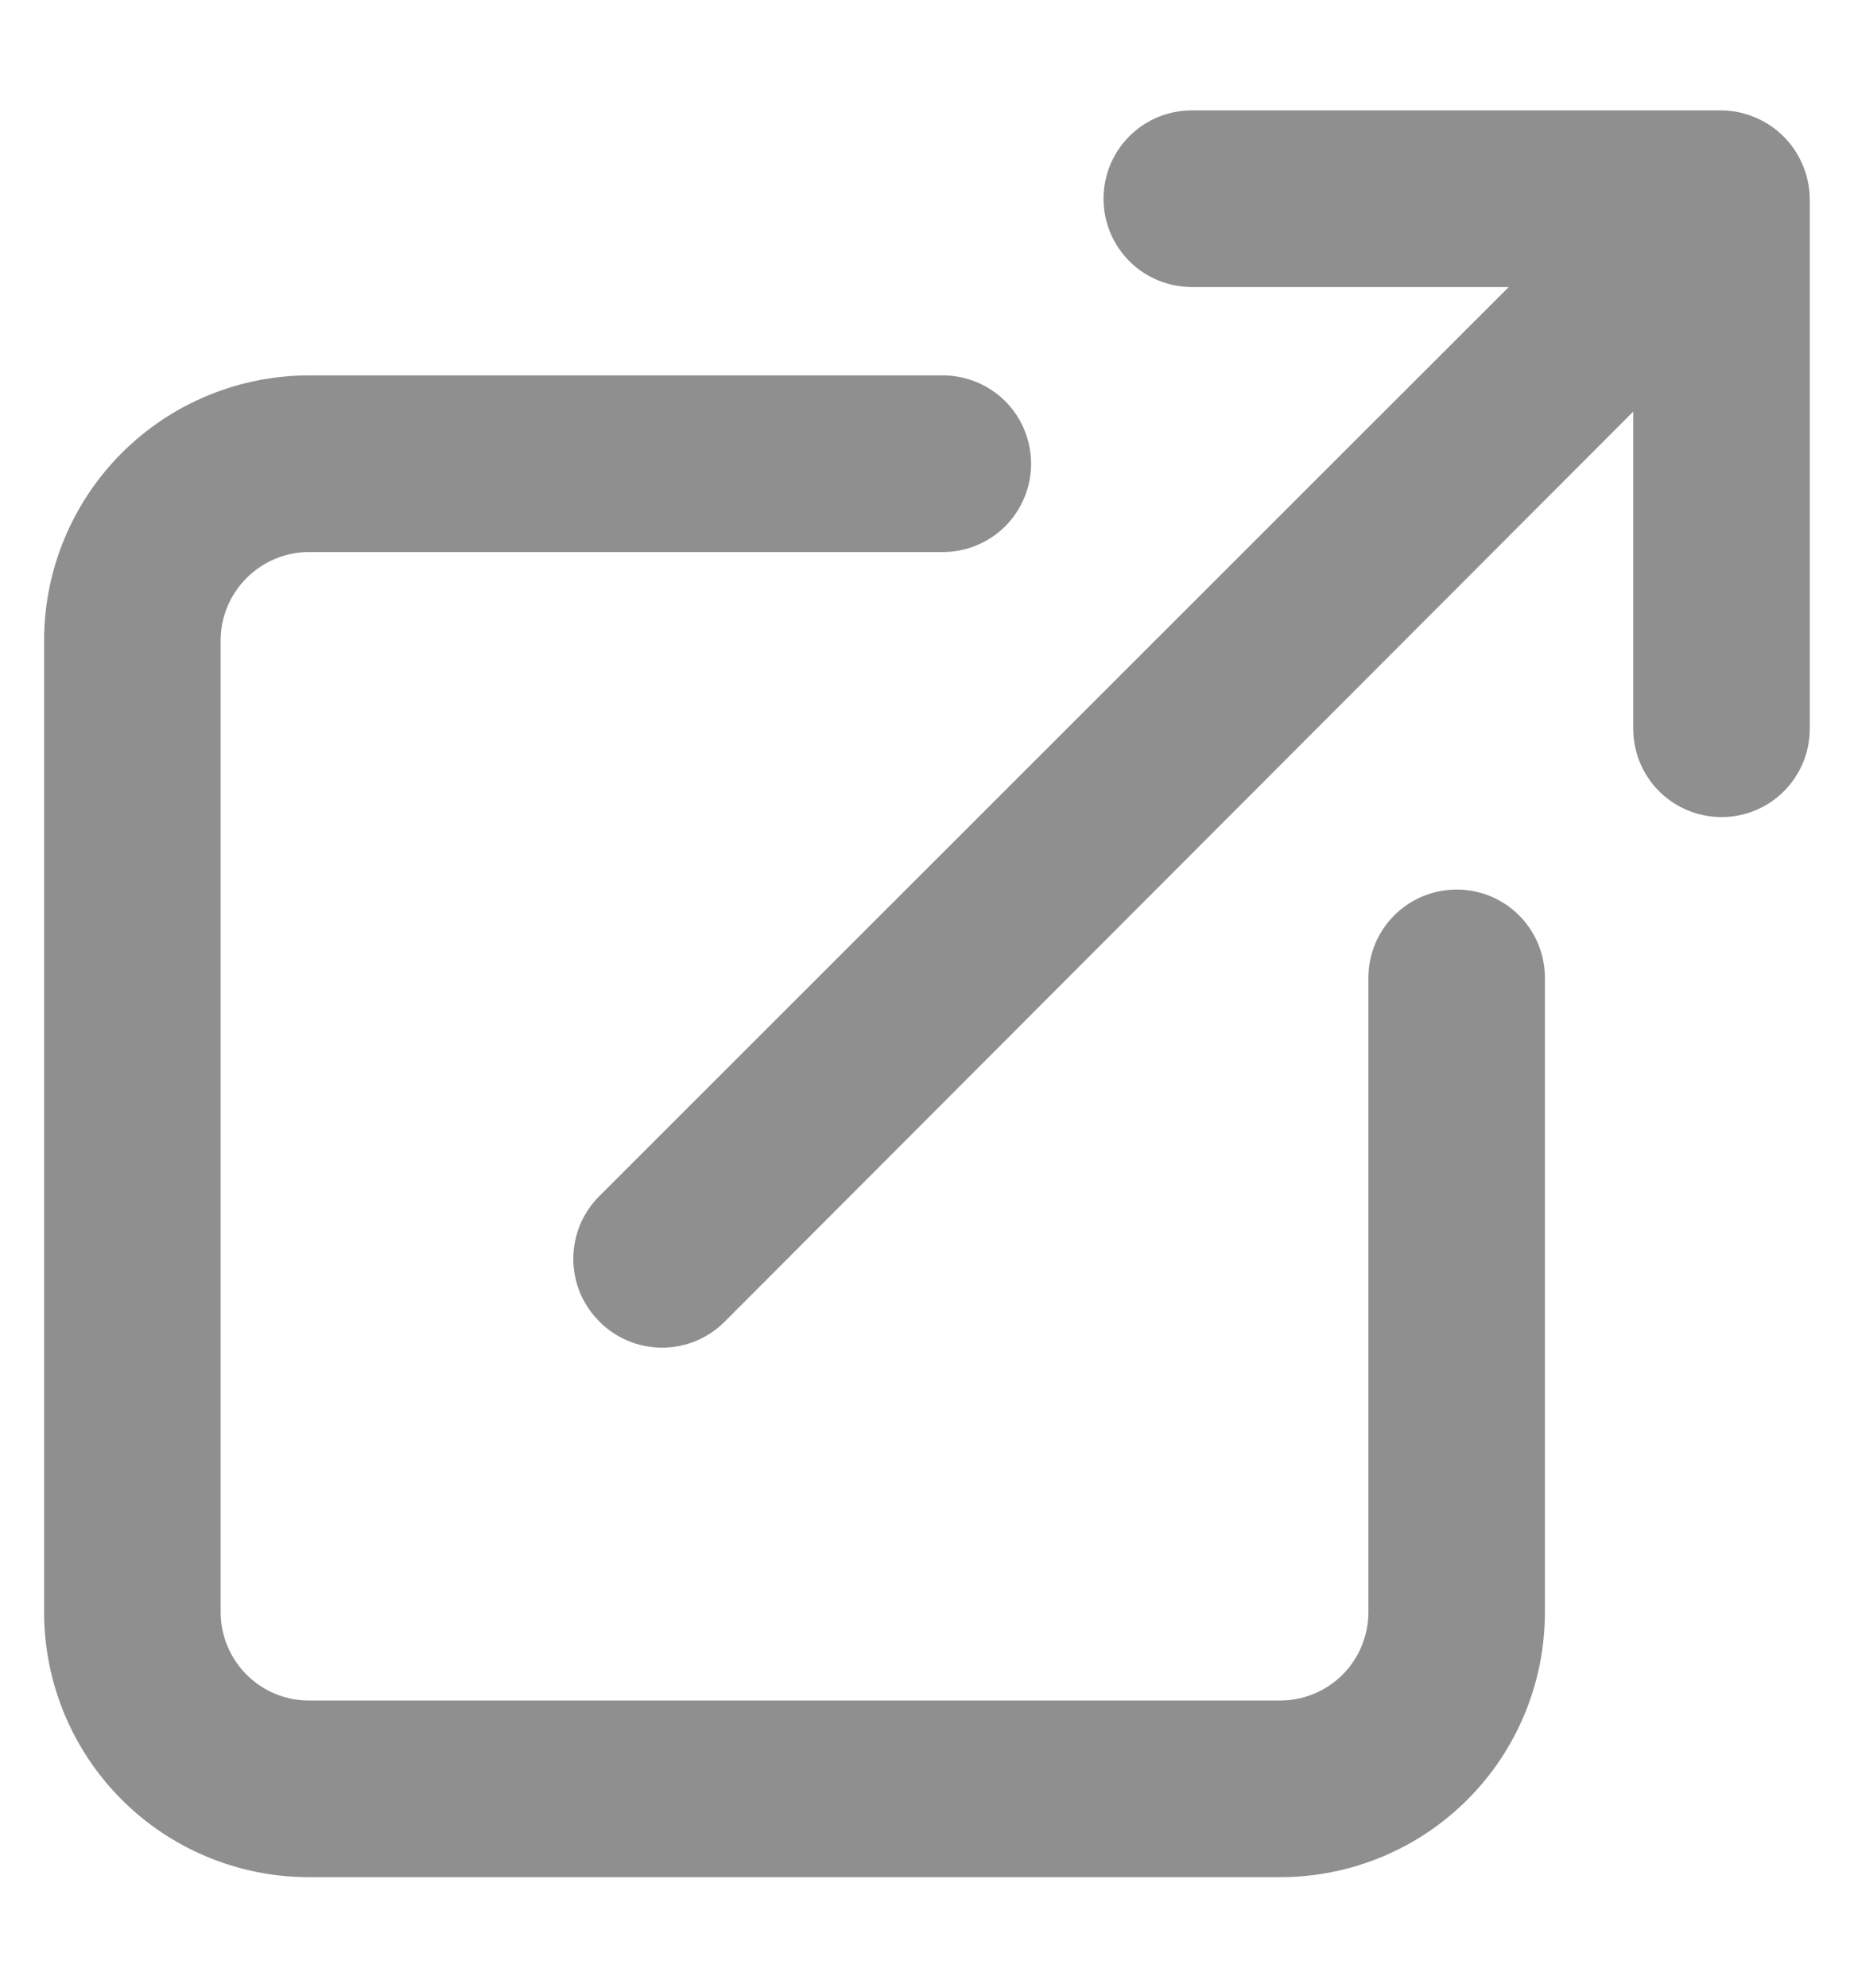 <svg width="14" height="15" viewBox="0 0 14 15" fill="none" xmlns="http://www.w3.org/2000/svg">
    <path
        d="M11 6.713C10.823 6.713 10.653 6.783 10.528 6.908C10.403 7.033 10.333 7.203 10.333 7.38V12.166C10.333 12.343 10.263 12.513 10.138 12.638C10.013 12.763 9.843 12.833 9.666 12.833H2.333C2.156 12.833 1.987 12.763 1.862 12.638C1.737 12.513 1.666 12.343 1.666 12.166V4.833C1.666 4.656 1.737 4.487 1.862 4.362C1.987 4.237 2.156 4.166 2.333 4.166H7.12C7.296 4.166 7.466 4.096 7.591 3.971C7.716 3.846 7.786 3.676 7.786 3.5C7.786 3.323 7.716 3.153 7.591 3.028C7.466 2.903 7.296 2.833 7.12 2.833H2.333C1.803 2.833 1.294 3.044 0.919 3.419C0.544 3.794 0.333 4.303 0.333 4.833V12.166C0.333 12.697 0.544 13.206 0.919 13.581C1.294 13.956 1.803 14.166 2.333 14.166H9.666C10.197 14.166 10.706 13.956 11.081 13.581C11.456 13.206 11.666 12.697 11.666 12.166V7.38C11.666 7.203 11.596 7.033 11.471 6.908C11.346 6.783 11.177 6.713 11 6.713ZM13.613 1.246C13.545 1.083 13.416 0.954 13.253 0.886C13.173 0.852 13.087 0.834 13 0.833H9C8.823 0.833 8.653 0.903 8.528 1.028C8.403 1.153 8.333 1.323 8.333 1.5C8.333 1.676 8.403 1.846 8.528 1.971C8.653 2.096 8.823 2.166 9 2.166H11.393L4.526 9.026C4.464 9.088 4.414 9.162 4.38 9.243C4.347 9.325 4.329 9.412 4.329 9.5C4.329 9.588 4.347 9.675 4.38 9.756C4.414 9.837 4.464 9.911 4.526 9.973C4.588 10.036 4.662 10.085 4.743 10.119C4.825 10.153 4.912 10.17 5 10.17C5.088 10.17 5.175 10.153 5.256 10.119C5.337 10.085 5.411 10.036 5.473 9.973L12.333 3.106V5.5C12.333 5.676 12.403 5.846 12.528 5.971C12.653 6.096 12.823 6.166 13 6.166C13.177 6.166 13.346 6.096 13.471 5.971C13.596 5.846 13.666 5.676 13.666 5.5V1.5C13.665 1.413 13.647 1.326 13.613 1.246Z"
        fill="#8F8F8F"></path>
</svg>